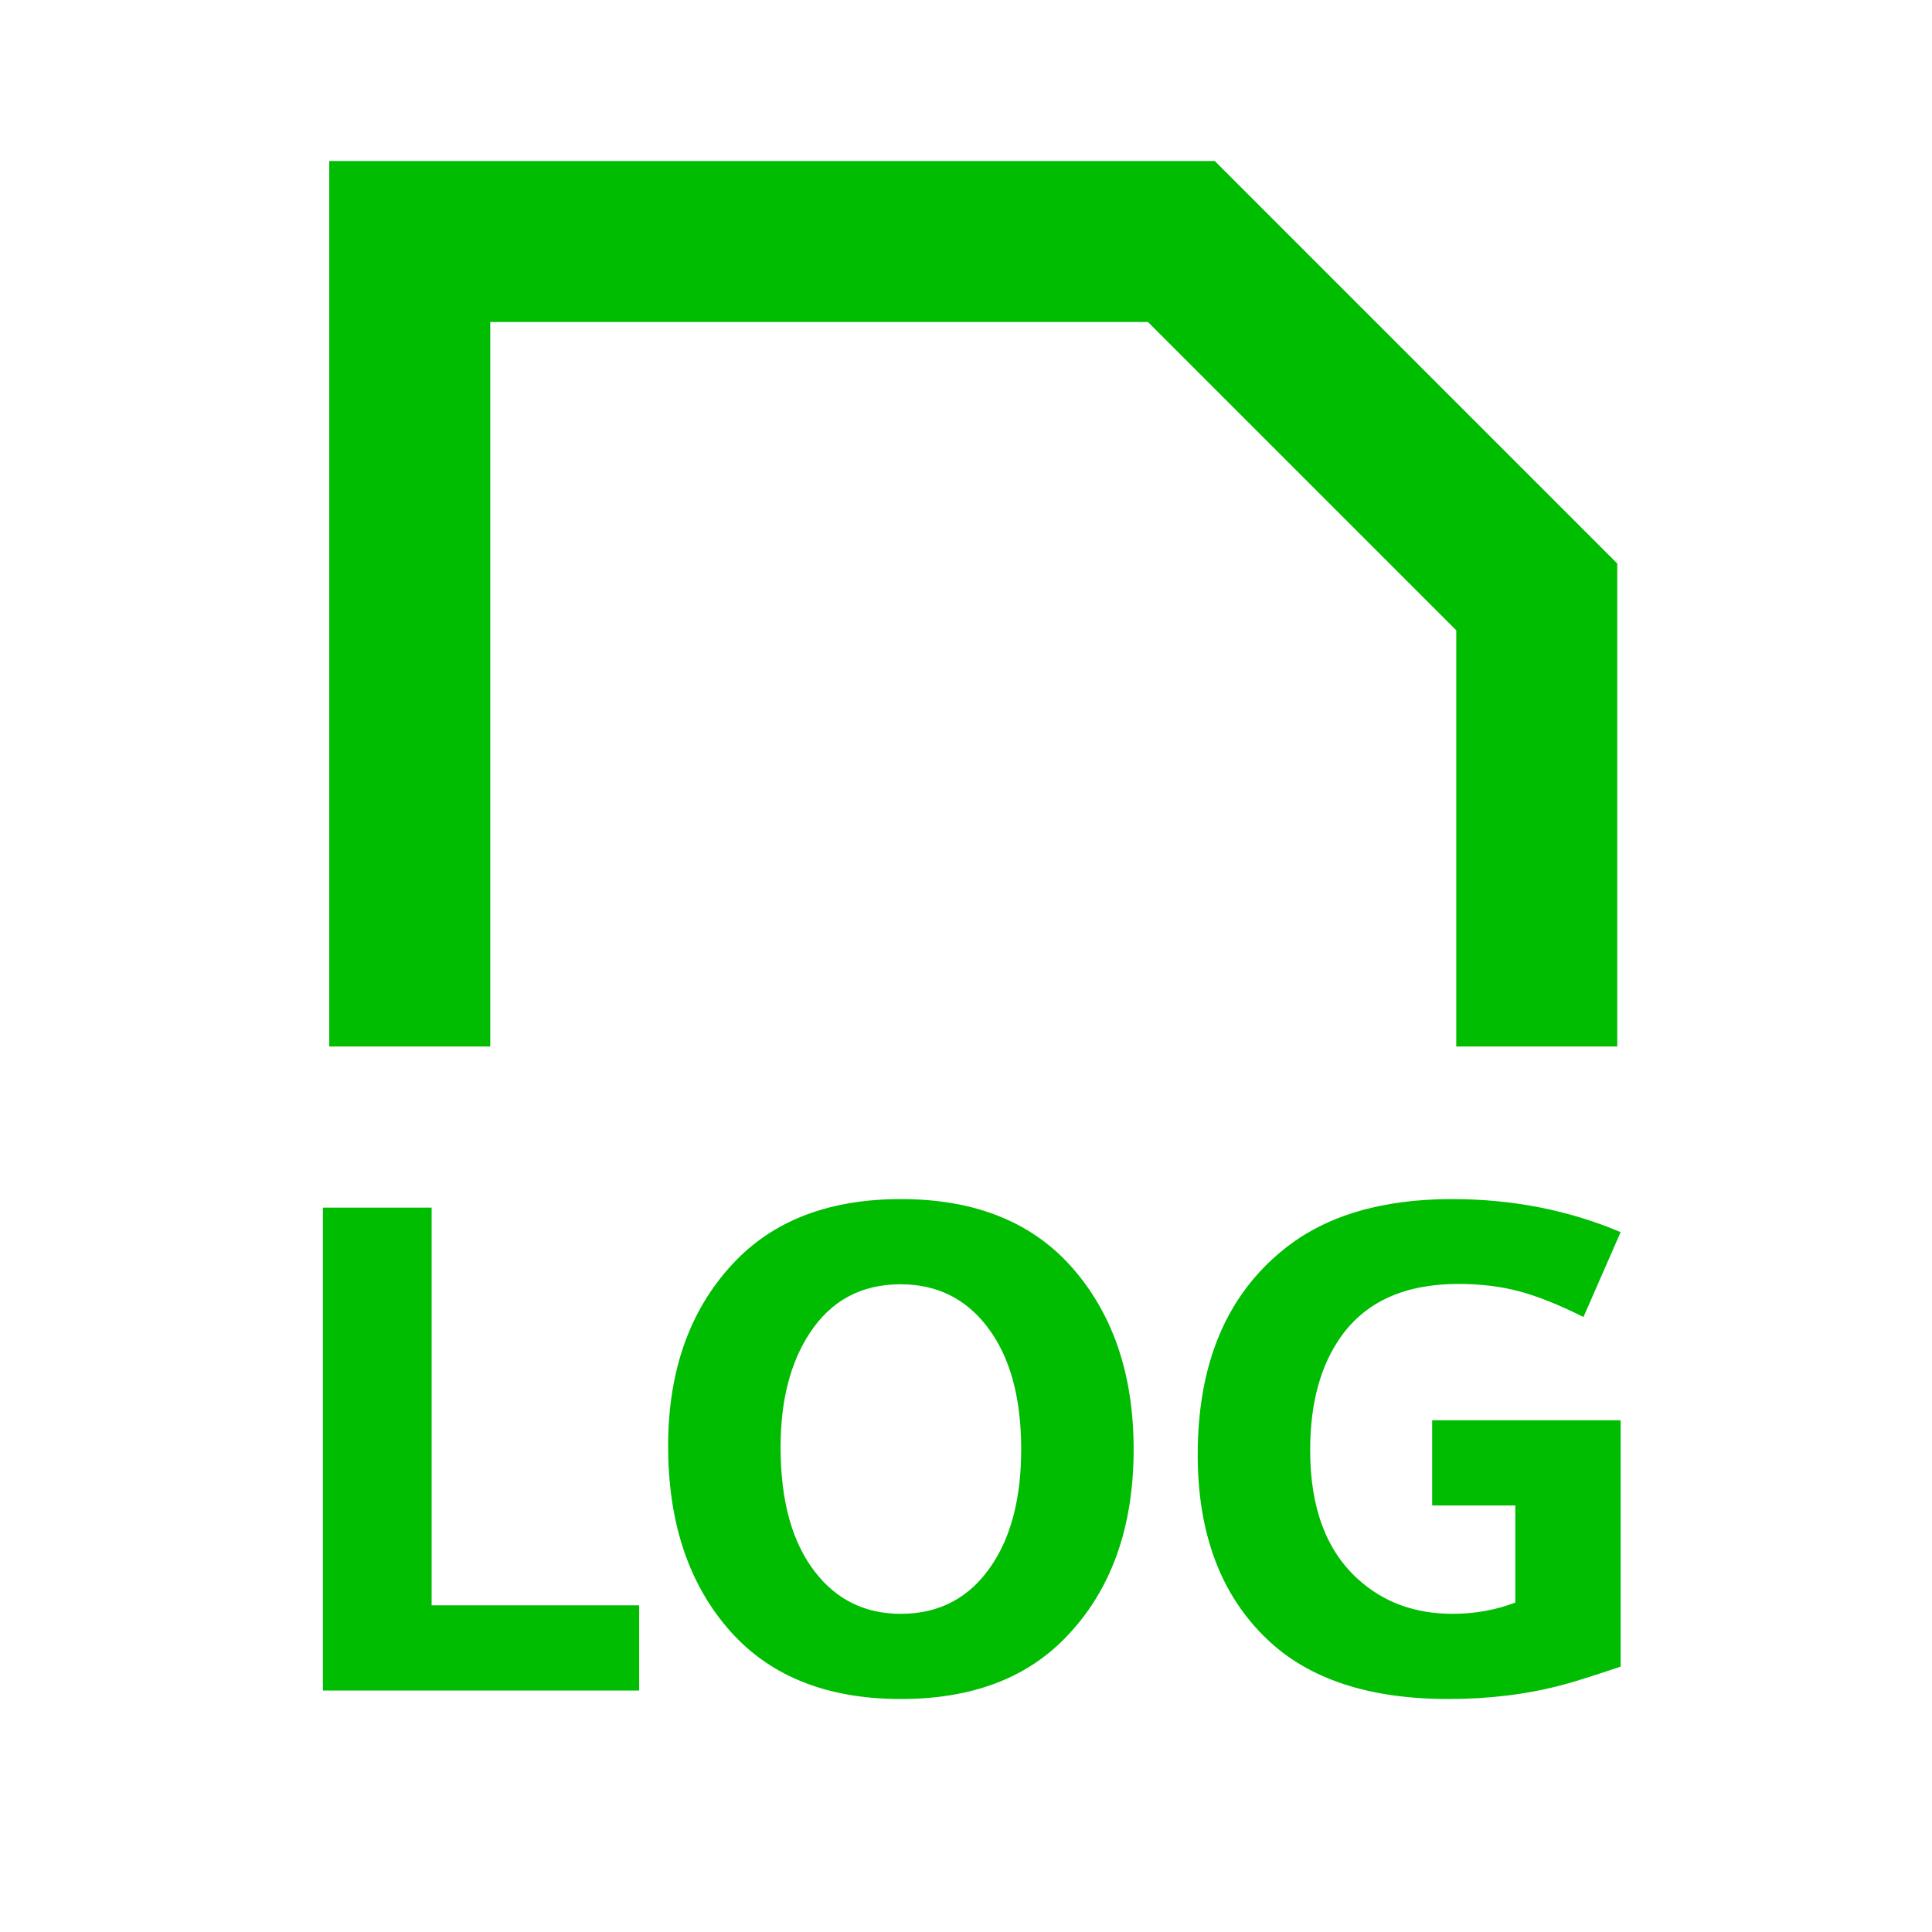 <?xml version="1.0" encoding="UTF-8"?>
<!-- License: MIT. Made by Siemens: https://github.com/siemens/ix-icons -->
<svg width="16px" height="16px" viewBox="0 0 512 512" version="1.1" xmlns="http://www.w3.org/2000/svg" xmlns:xlink="http://www.w3.org/1999/xlink">
<title>log</title>
<g id="Page-1" stroke="none" stroke-width="1" fill="none" fill-rule="evenodd">
<g id="log-green" fill="#00bd02" transform="translate(85.573, 42.667)">
<path d="M236.35,7.10542736e-15 L1.683,7.10542736e-15 L1.683,234.667 L44.35,234.667 L44.35,192 L44.35,169.6 L44.35,42.667 L218.643,42.667 L300.35,124.373 L300.35,169.6 L300.35,192 L300.35,234.667 L343.016,234.667 L343.016,106.667 L236.35,7.10542736e-15 L236.35,7.10542736e-15 Z M4.26325641e-14,405.333 L4.26325641e-14,277.361 L28.81,277.361 L28.81,382.755 L83.81,382.755 L83.81,405.333 L4.26325641e-14,405.333 Z M153.17,275.103 C173.28,275.103 188.693,281.485 199.41,294.249 C209.706,306.471 214.853,322.186 214.853,341.392 C214.853,362.405 208.772,379.113 196.61,391.516 C186.134,402.233 171.654,407.591 153.17,407.591 C133.06,407.591 117.647,401.209 106.93,388.445 C96.634,376.223 91.487,360.267 91.487,340.579 C91.487,319.988 97.568,303.491 109.73,291.088 C120.266,280.431 134.746,275.103 153.17,275.103 Z M153.08,297.681 C142.664,297.681 134.626,302.016 128.966,310.686 C123.849,318.513 121.29,328.568 121.29,340.85 C121.29,355.059 124.33,366.077 130.411,373.905 C136.131,381.31 143.717,385.013 153.17,385.013 C163.526,385.013 171.594,380.648 177.374,371.918 C182.491,364.211 185.05,354.036 185.05,341.392 C185.05,327.484 182.01,316.616 175.929,308.789 C170.209,301.384 162.593,297.681 153.08,297.681 Z M343.91,333.716 L343.91,399.011 C336.565,401.48 331.387,403.106 328.376,403.888 C319.044,406.357 309.019,407.591 298.302,407.591 C277.229,407.591 261.184,402.293 250.166,391.696 C237.943,380.016 231.832,363.729 231.832,342.837 C231.832,318.814 239.418,300.691 254.591,288.469 C265.609,279.558 280.481,275.103 299.205,275.103 C315.221,275.103 330.122,278.023 343.91,283.863 L334.066,306.351 C327.563,303.1 321.874,300.827 316.997,299.532 C312.12,298.238 306.761,297.591 300.921,297.591 C286.953,297.591 276.657,302.136 270.034,311.228 C264.435,318.934 261.635,329.079 261.635,341.663 C261.635,356.775 265.85,368.155 274.279,375.801 C281.022,381.942 289.391,385.013 299.386,385.013 C305.226,385.013 310.765,384.02 316.003,382.033 L316.003,356.294 L293.967,356.294 L293.967,333.716 L343.91,333.716 Z" id="XLS"></path>
</g>
</g>
</svg>
